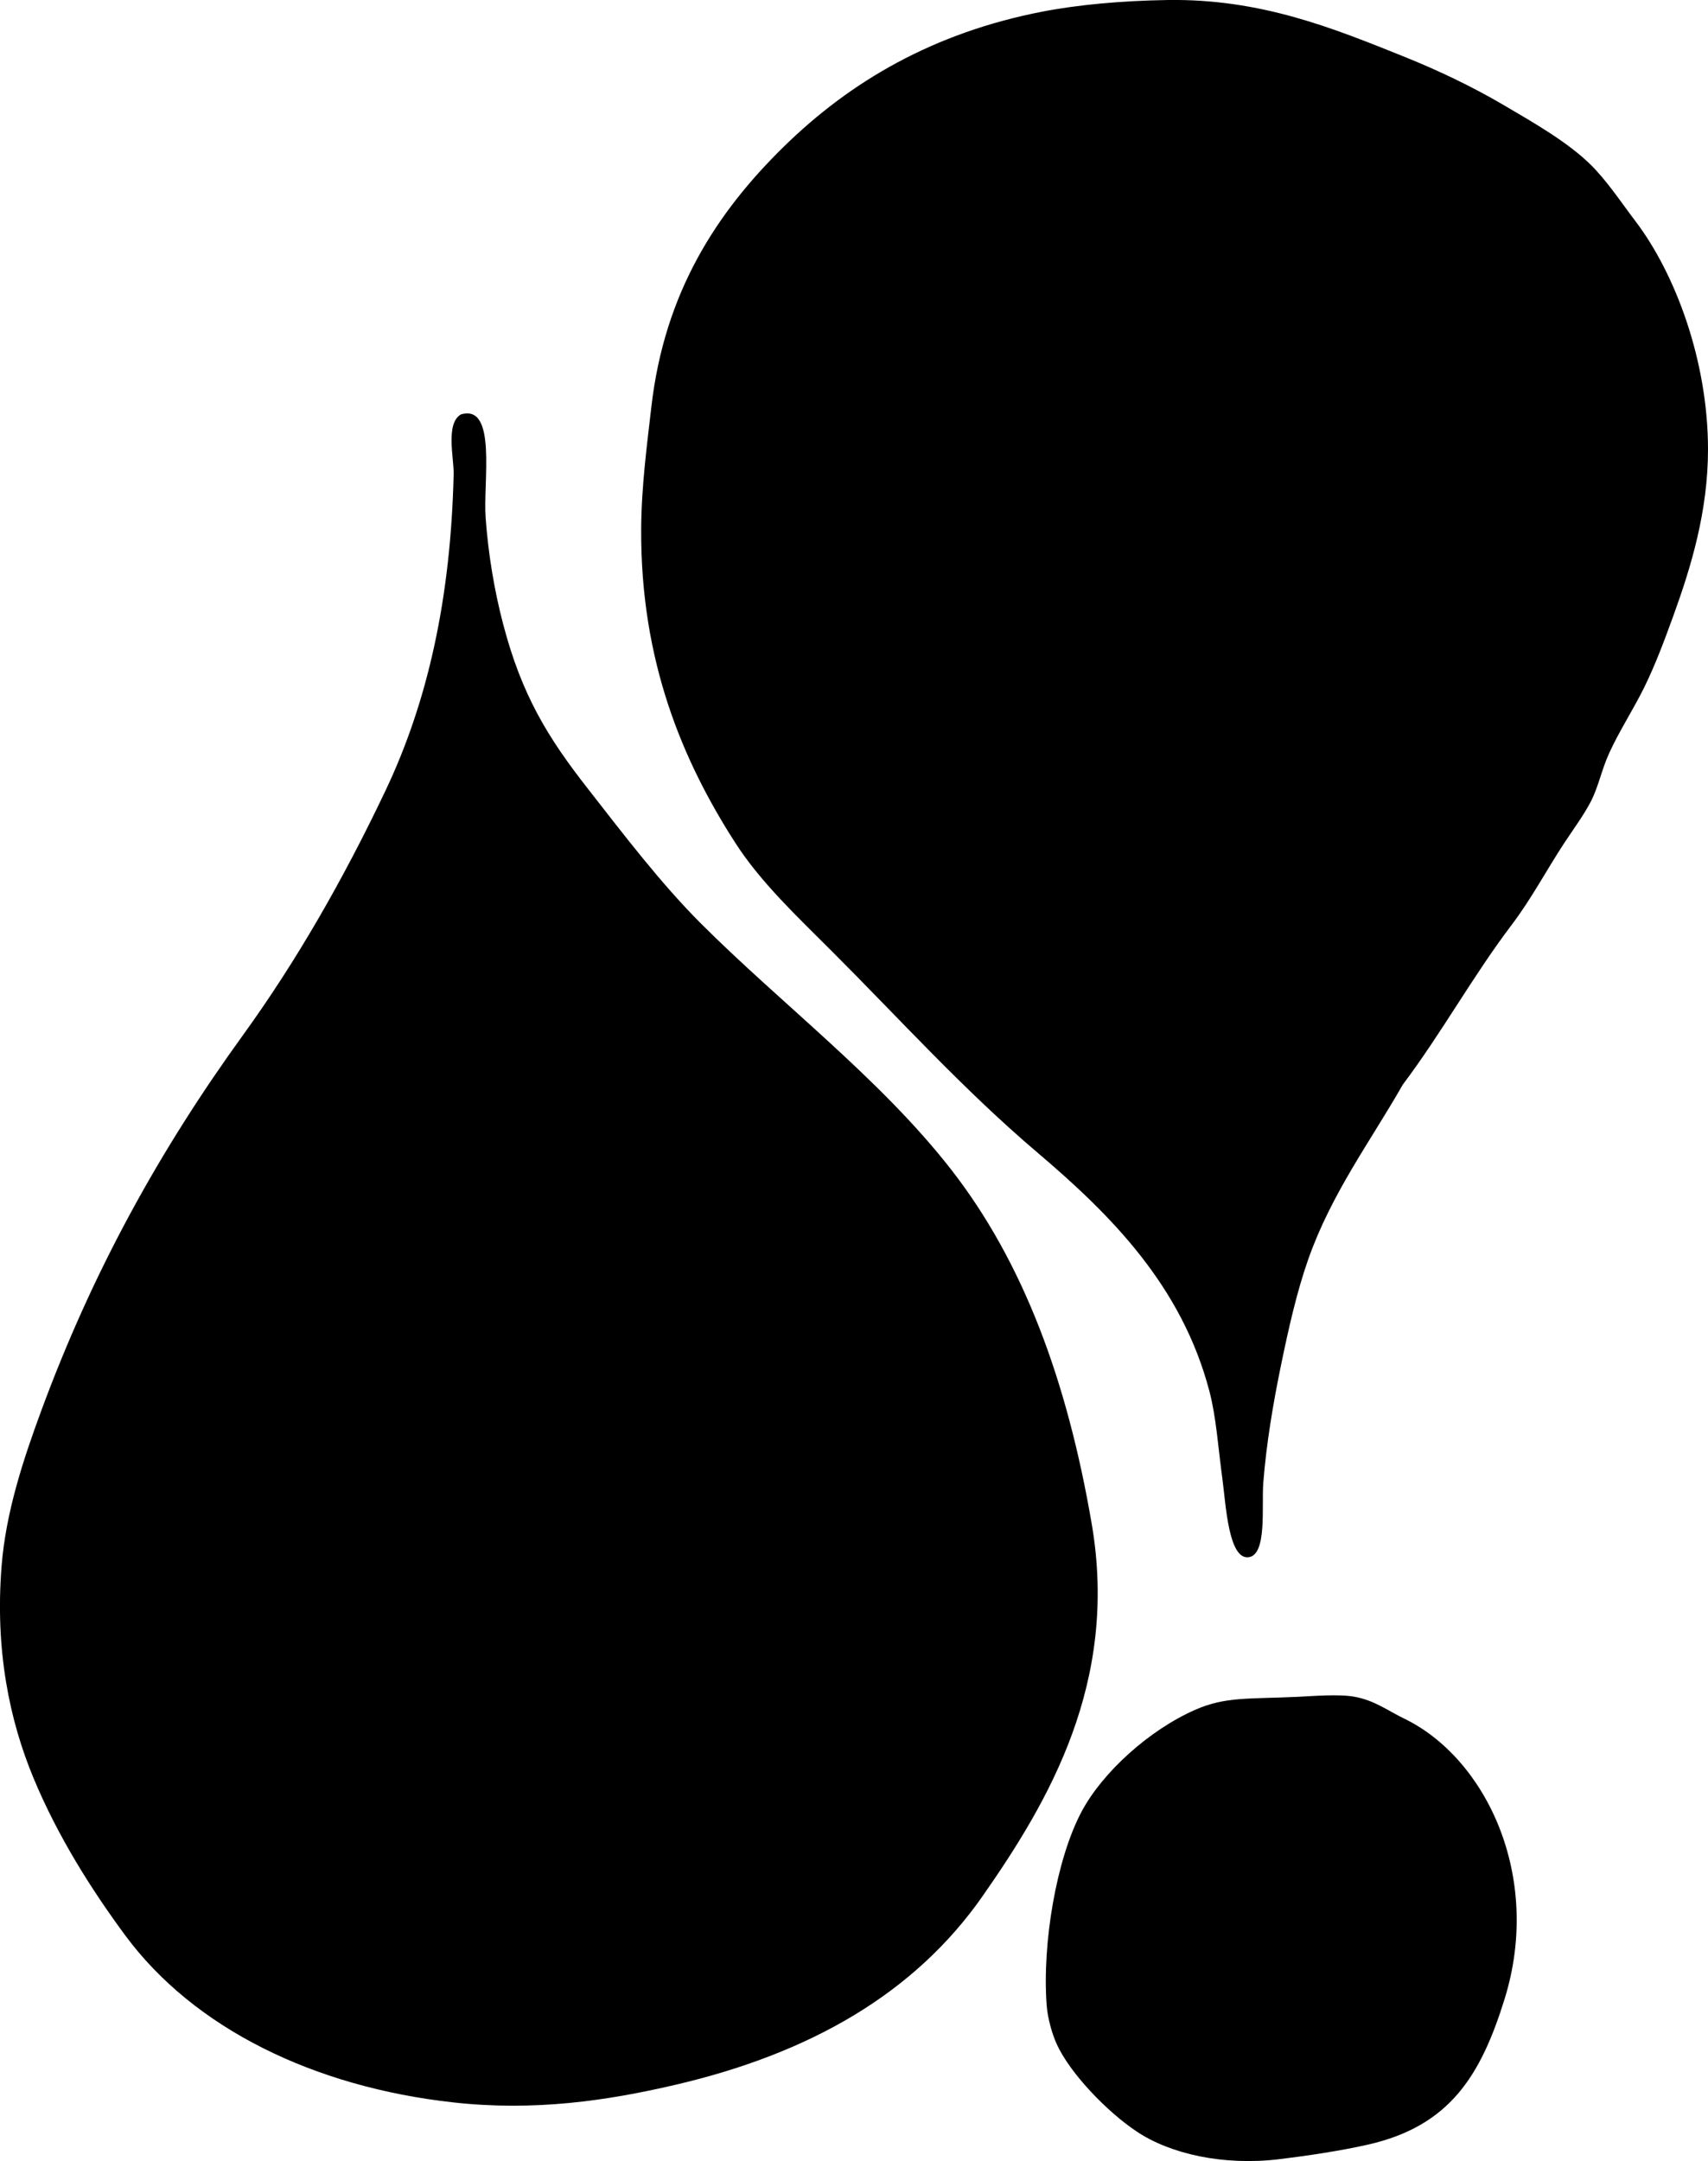 <?xml version="1.0" encoding="iso-8859-1"?>
<!-- Generator: Adobe Illustrator 19.2.0, SVG Export Plug-In . SVG Version: 6.00 Build 0)  -->
<svg version="1.1" xmlns="http://www.w3.org/2000/svg" xmlns:xlink="http://www.w3.org/1999/xlink" x="0px" y="0px"
	 viewBox="0 0 60.699 76.773" style="enable-background:new 0 0 60.699 76.773;" xml:space="preserve">
<g id="Total_x5F_Oil_x5F_Italy">
	<path style="fill-rule:evenodd;clip-rule:evenodd;" d="M49.851,38.535c-1.14,2-2.533,3.859-3.357,6.199
		c-0.408,1.16-0.702,2.462-0.981,3.822c-0.264,1.286-0.512,2.741-0.619,4.132c-0.063,0.814,0.142,2.544-0.517,2.634
		c-0.719,0.098-0.814-1.882-0.93-2.738c-0.163-1.206-0.222-2.217-0.465-3.151c-0.979-3.742-3.493-6.261-6.096-8.471
		c-2.665-2.264-4.82-4.666-7.335-7.18c-1.199-1.199-2.512-2.431-3.409-3.822c-1.893-2.936-3.379-6.48-3.356-11.157
		c0.007-1.52,0.211-3.023,0.361-4.339c0.466-4.083,2.331-6.924,4.7-9.246c2.377-2.33,5.327-4.054,9.194-4.804
		c1.265-0.246,2.828-0.388,4.442-0.413c3.333-0.053,5.911,1.007,8.419,2.014c1.184,0.475,2.396,1.05,3.513,1.705
		c1.11,0.651,2.281,1.319,3.1,2.118c0.582,0.568,1.096,1.35,1.601,2.014c1.434,1.886,2.582,4.984,2.583,8.109
		c0,2.208-0.601,4.181-1.24,5.94c-0.319,0.878-0.639,1.734-1.032,2.531c-0.393,0.792-0.881,1.538-1.24,2.324
		c-0.278,0.609-0.385,1.22-0.671,1.756c-0.267,0.499-0.606,0.952-0.931,1.446c-0.634,0.967-1.162,1.974-1.859,2.893
		C52.336,34.685,51.245,36.68,49.851,38.535z"/>
	<path style="fill-rule:evenodd;clip-rule:evenodd;" d="M16.38,14.723c1.29-0.385,0.785,2.397,0.878,3.667
		c0.095,1.306,0.311,2.592,0.62,3.771c0.667,2.552,1.6,4.049,2.996,5.836c1.293,1.656,2.608,3.383,4.028,4.804
		c2.857,2.857,6.369,5.508,8.885,8.729c2.577,3.301,4.136,7.505,5.01,12.604c0.966,5.632-1.53,9.867-3.874,13.223
		c-2.413,3.457-6.122,5.594-10.95,6.715c-2.42,0.562-4.979,0.937-7.852,0.62c-4.967-0.547-9.231-2.632-11.674-5.94
		c-1.187-1.608-2.384-3.492-3.254-5.579c-0.857-2.06-1.374-4.551-1.136-7.542c0.152-1.91,0.768-3.771,1.395-5.475
		c1.855-5.041,4.259-9.341,7.18-13.378c1.902-2.63,3.559-5.519,5.062-8.678c1.519-3.191,2.325-6.865,2.428-11.26
		C16.135,16.284,15.825,15.042,16.38,14.723z"/>
	<path style="fill-rule:evenodd;clip-rule:evenodd;" d="M46.132,60.281c0.516-0.024,1.452-0.105,2.015,0
		c0.712,0.133,1.161,0.487,1.756,0.775c2.897,1.402,4.925,5.596,3.565,9.969c-0.843,2.707-1.941,4.506-4.856,5.166
		c-0.985,0.223-2.179,0.399-3.151,0.517c-1.988,0.241-3.879-0.19-5.062-0.981c-1.101-0.736-2.383-2.097-2.841-3.099
		c-0.161-0.352-0.326-0.91-0.362-1.395c-0.162-2.193,0.344-5.185,1.24-6.87c0.749-1.407,2.408-2.901,4.029-3.616
		C43.556,60.265,44.388,60.364,46.132,60.281z"/>
</g>
<g id="Layer_1">
</g>
</svg>
